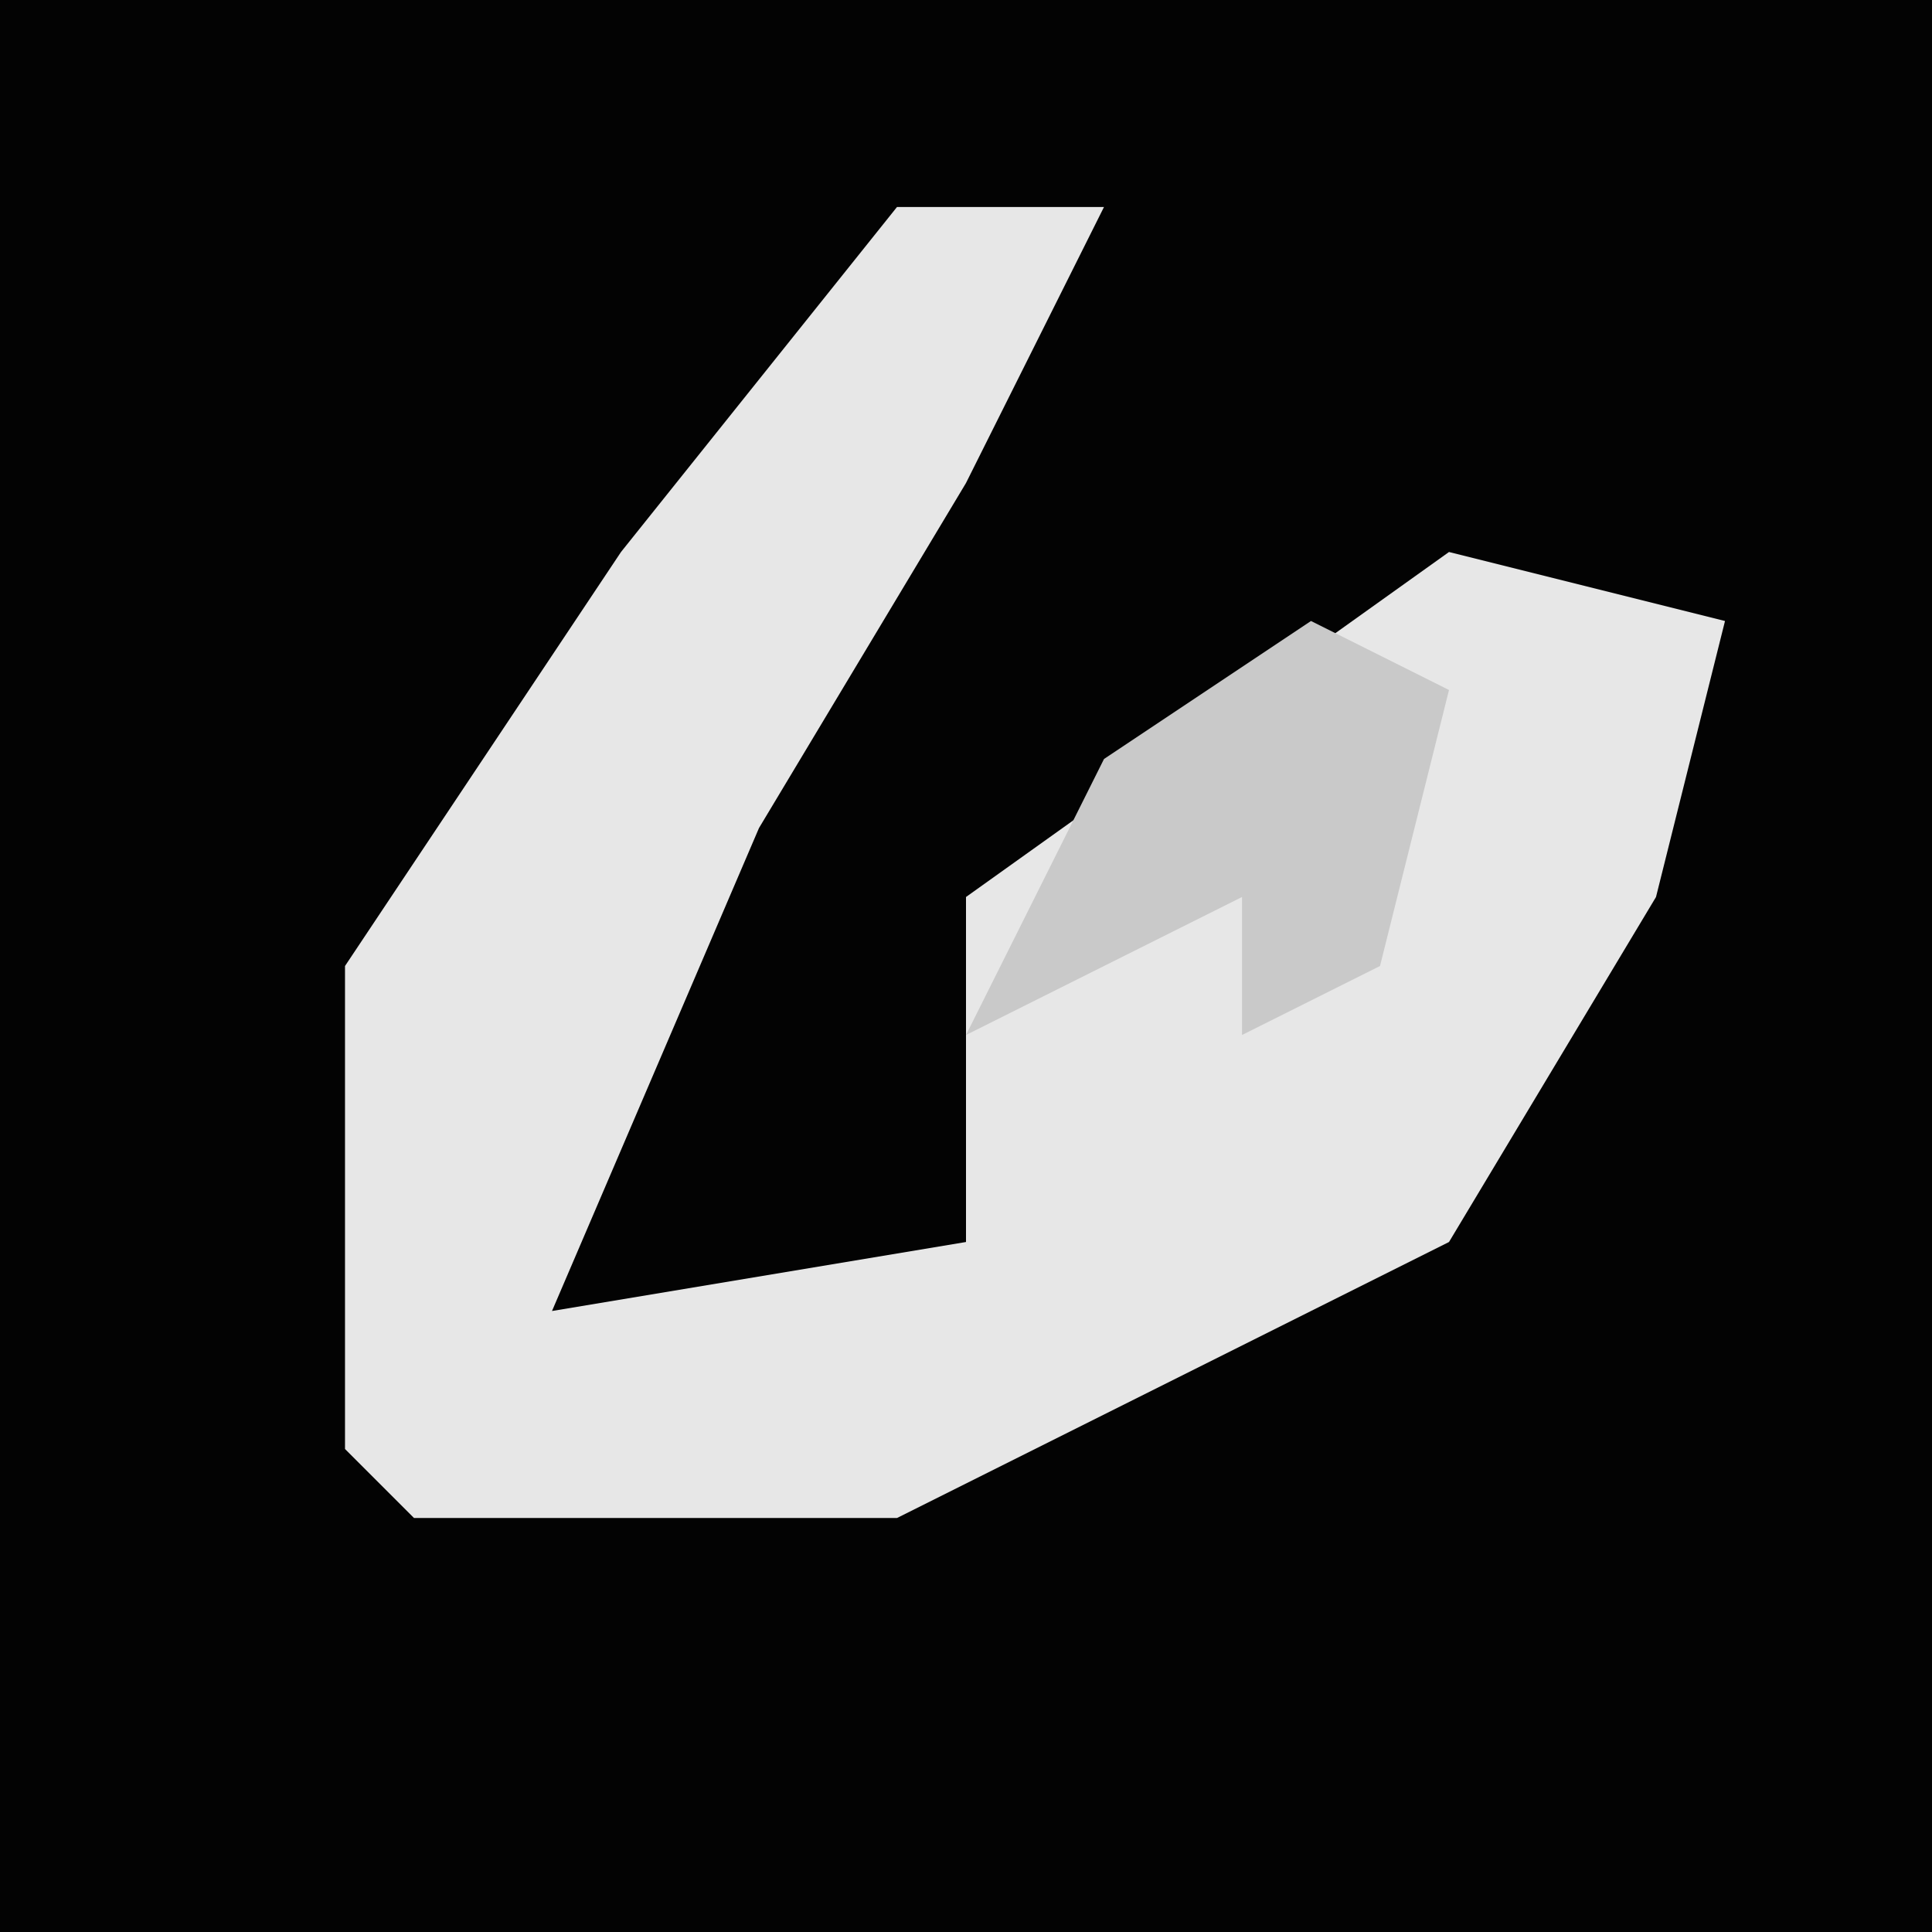 <?xml version="1.0" encoding="UTF-8"?>
<svg version="1.1" xmlns="http://www.w3.org/2000/svg" width="28" height="28">
<path d="M0,0 L28,0 L28,28 L0,28 Z " fill="#030303" transform="translate(0,0)"/>
<path d="M0,0 L3,0 L1,4 L-2,9 L-5,16 L1,15 L1,10 L8,5 L12,6 L11,10 L8,15 L0,19 L-7,19 L-8,18 L-8,11 L-4,5 Z " fill="#E7E7E7" transform="translate(13,3)"/>
<path d="M0,0 L2,1 L1,5 L-1,6 L-1,4 L-5,6 L-3,2 Z " fill="#C9C9C9" transform="translate(19,9)"/>
</svg>
